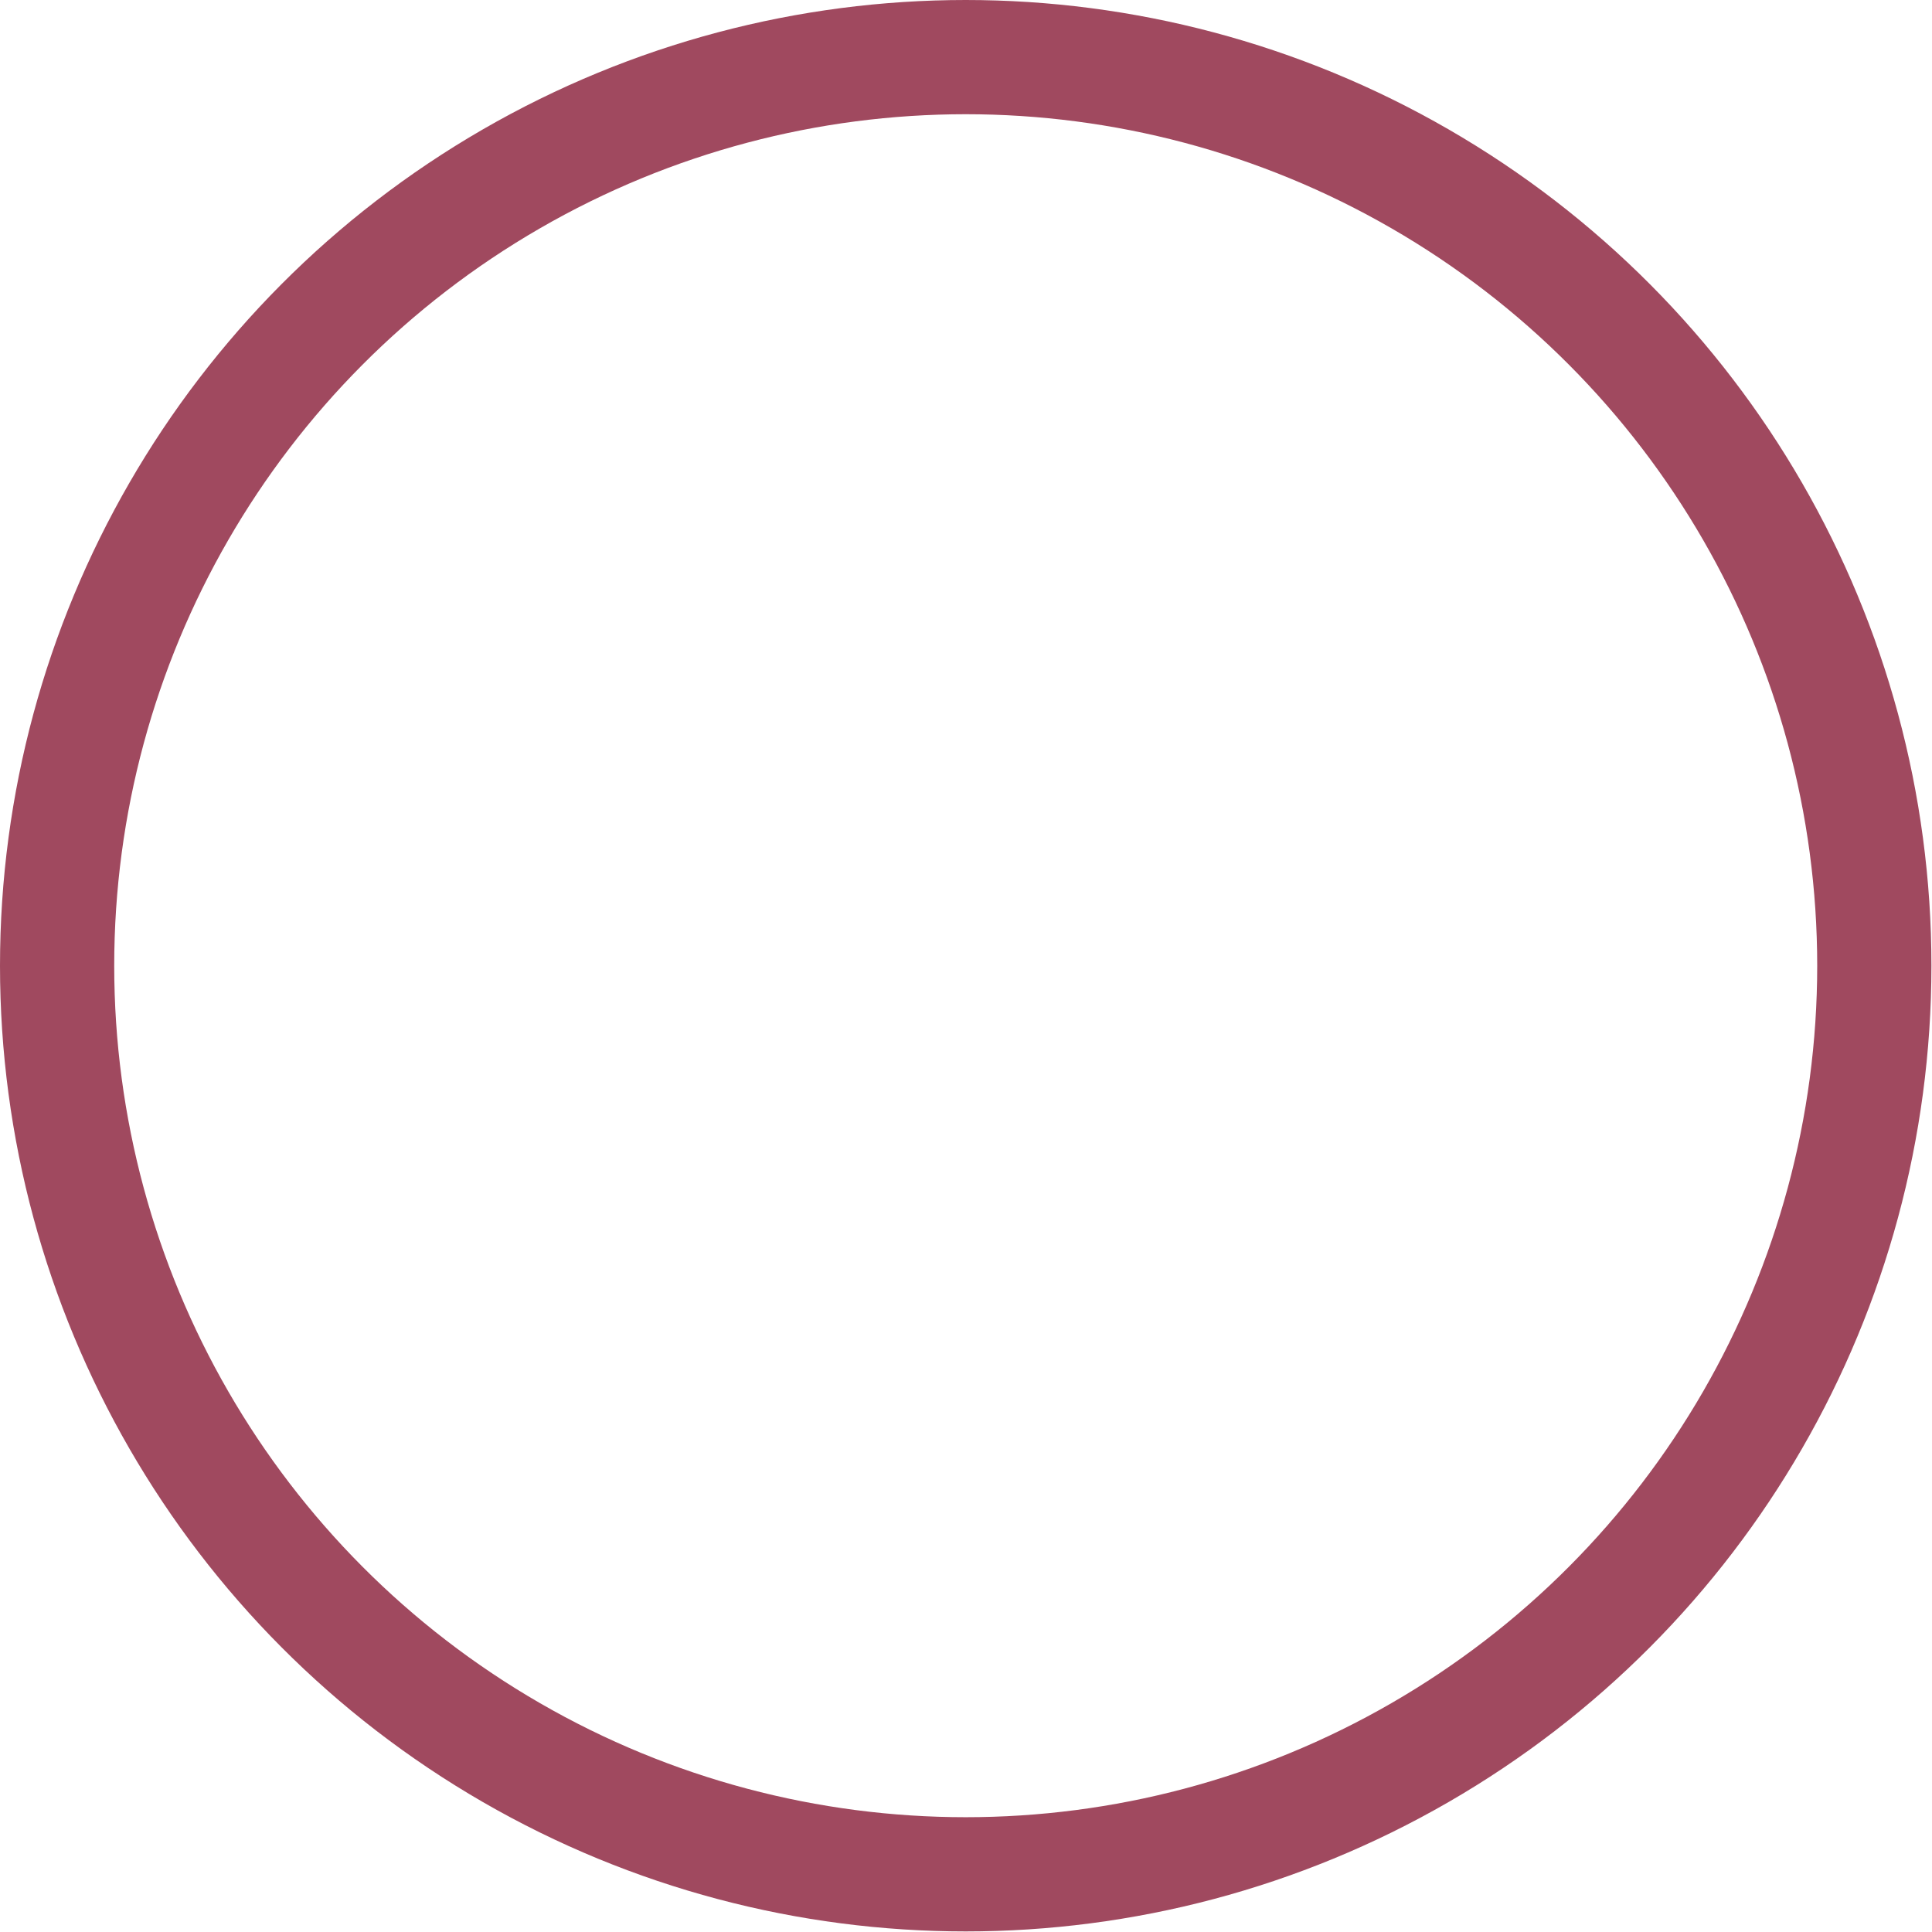 <svg xmlns="http://www.w3.org/2000/svg" viewBox="0 0 33.83 33.83"><defs><style>.cls-1{fill:none;stroke:#a0495f;stroke-miterlimit:10;stroke-width:2px;}</style></defs><title>Red_Circle</title><g id="Layer_2" data-name="Layer 2"><g id="Layer_1-2" data-name="Layer 1"><circle class="cls-1" cx="16.91" cy="16.91" r="15.91"/></g></g></svg>